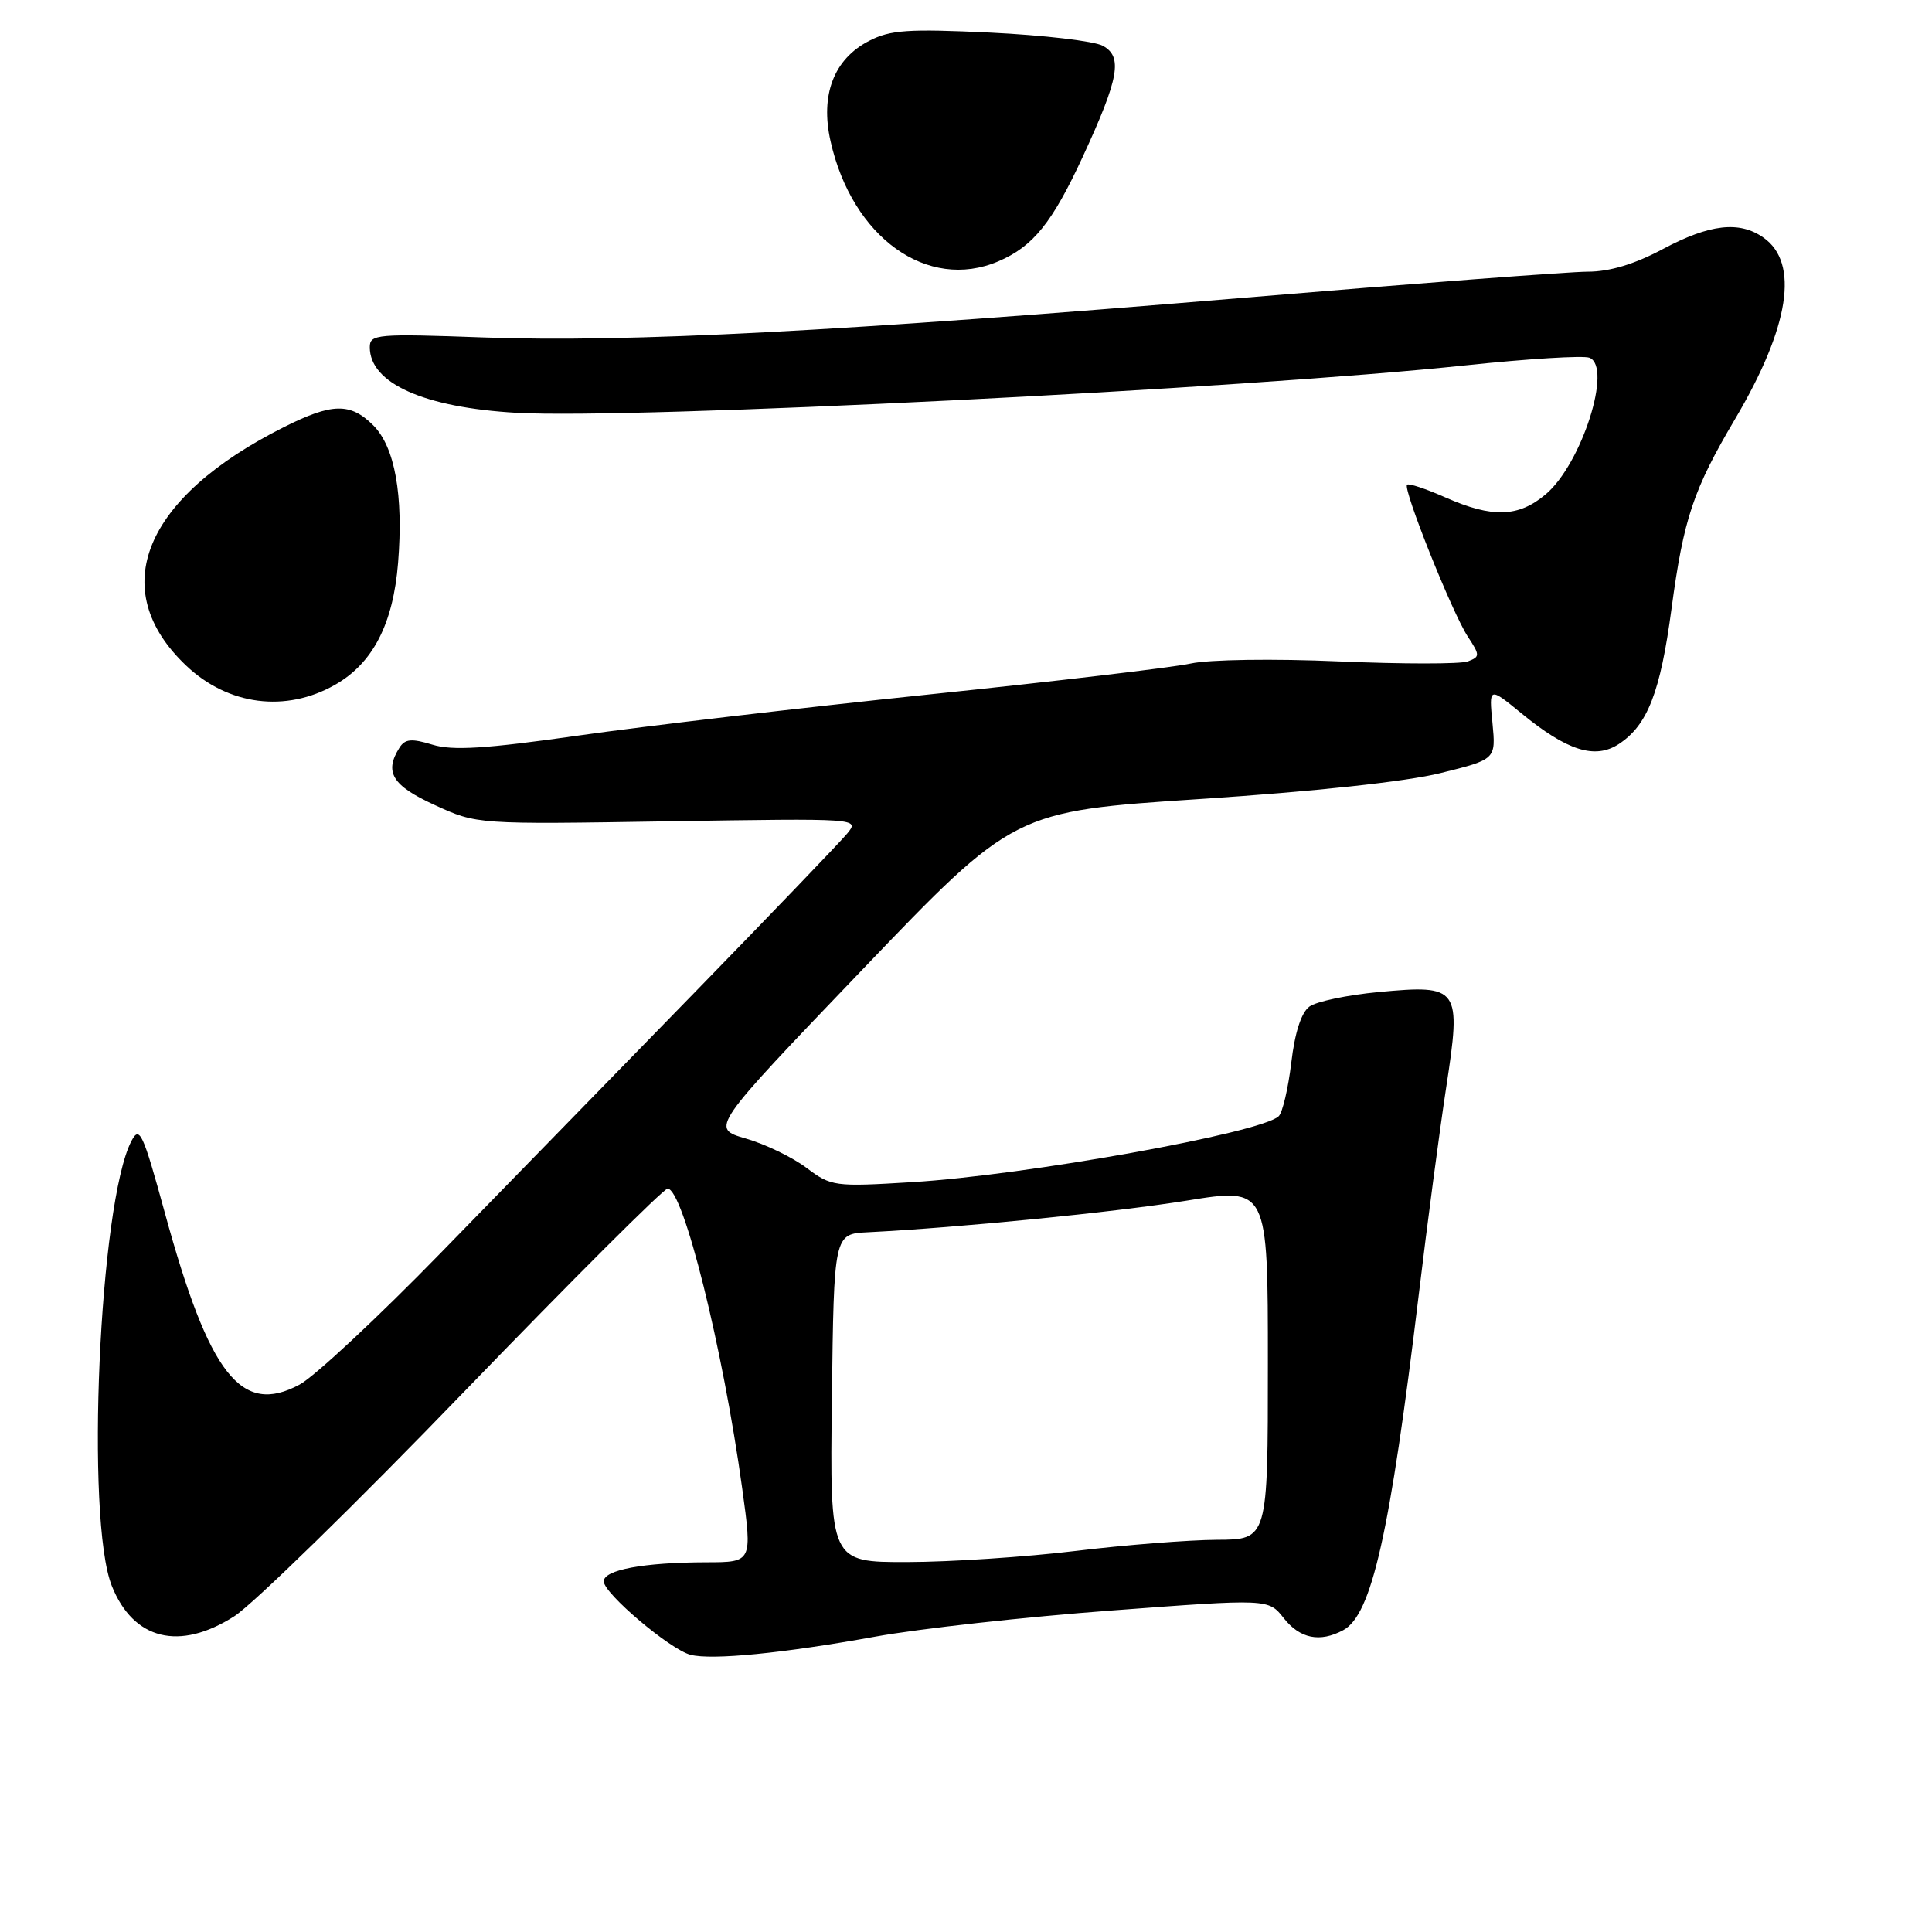<?xml version="1.0" encoding="UTF-8" standalone="no"?>
<!DOCTYPE svg PUBLIC "-//W3C//DTD SVG 1.1//EN" "http://www.w3.org/Graphics/SVG/1.1/DTD/svg11.dtd" >
<svg xmlns="http://www.w3.org/2000/svg" xmlns:xlink="http://www.w3.org/1999/xlink" version="1.1" viewBox="0 0 256 256">
 <g >
 <path fill="currentColor"
d=" M 116.00 216.86 C 121.78 215.81 135.86 214.25 147.29 213.40 C 168.08 211.84 168.08 211.84 170.11 214.42 C 172.25 217.13 174.89 217.67 177.98 216.01 C 181.76 213.99 184.17 203.28 188.00 171.50 C 189.12 162.15 190.75 149.84 191.62 144.14 C 193.66 130.82 193.40 130.45 182.67 131.45 C 178.55 131.84 174.42 132.70 173.50 133.38 C 172.43 134.16 171.57 136.82 171.10 140.82 C 170.69 144.24 169.94 147.43 169.43 147.91 C 167.07 150.13 135.94 155.72 120.87 156.64 C 110.56 157.27 110.14 157.21 106.87 154.75 C 105.02 153.35 101.39 151.60 98.82 150.86 C 94.13 149.50 94.13 149.50 114.25 128.50 C 134.37 107.50 134.37 107.50 158.93 105.88 C 174.08 104.89 186.32 103.57 190.86 102.44 C 198.22 100.62 198.22 100.62 197.76 95.81 C 197.29 91.00 197.29 91.00 201.62 94.54 C 207.66 99.49 211.35 100.65 214.50 98.59 C 218.30 96.10 220.00 91.76 221.48 80.69 C 223.09 68.70 224.36 64.90 229.92 55.50 C 237.12 43.32 238.45 34.83 233.66 31.48 C 230.47 29.24 226.55 29.69 220.34 33.00 C 216.58 35.01 213.28 36.00 210.38 36.00 C 207.99 36.00 187.47 37.56 164.77 39.46 C 111.54 43.92 83.21 45.40 64.25 44.72 C 49.90 44.20 49.00 44.28 49.00 46.01 C 49.00 50.79 56.18 54.00 68.44 54.70 C 83.88 55.58 164.88 51.53 194.30 48.40 C 202.45 47.54 209.78 47.09 210.60 47.40 C 213.70 48.59 209.57 61.50 204.81 65.50 C 201.20 68.55 197.73 68.65 191.54 65.92 C 188.95 64.77 186.66 64.01 186.44 64.23 C 185.87 64.80 192.42 81.18 194.47 84.32 C 196.12 86.83 196.12 87.02 194.50 87.64 C 193.55 88.00 185.86 88.00 177.42 87.64 C 168.73 87.26 160.21 87.39 157.78 87.92 C 155.43 88.44 139.78 90.29 123.00 92.03 C 106.22 93.78 85.35 96.22 76.61 97.47 C 64.30 99.22 59.95 99.49 57.29 98.67 C 54.54 97.83 53.67 97.91 52.94 99.06 C 50.88 102.32 51.96 104.09 57.60 106.67 C 63.20 109.24 63.20 109.24 88.56 108.83 C 113.92 108.43 113.92 108.43 112.24 110.47 C 111.32 111.58 102.23 121.05 92.04 131.51 C 81.84 141.96 66.71 157.49 58.40 166.02 C 50.10 174.54 41.68 182.40 39.69 183.47 C 31.97 187.62 27.73 182.21 21.84 160.70 C 18.92 150.04 18.49 149.13 17.41 151.20 C 13.15 159.36 11.30 201.37 14.82 210.15 C 17.68 217.30 23.78 218.81 31.05 214.16 C 33.50 212.60 47.20 199.22 61.50 184.41 C 75.80 169.61 87.93 157.50 88.46 157.50 C 90.53 157.50 95.80 178.69 98.35 197.25 C 99.69 207.00 99.69 207.00 93.60 207.01 C 85.28 207.03 80.00 208.01 80.00 209.54 C 80.00 211.13 88.80 218.58 91.50 219.27 C 94.34 220.00 103.79 219.07 116.00 216.86 Z  M 44.41 90.73 C 49.41 87.88 52.10 82.67 52.75 74.56 C 53.47 65.60 52.32 59.23 49.47 56.37 C 46.43 53.34 44.02 53.38 37.65 56.58 C 19.01 65.93 14.01 78.09 24.66 88.19 C 30.23 93.48 37.88 94.46 44.41 90.73 Z  M 132.28 34.63 C 136.89 32.67 139.43 29.51 143.48 20.75 C 148.29 10.33 148.80 7.50 146.11 6.06 C 144.96 5.44 138.26 4.66 131.23 4.32 C 120.33 3.80 117.97 3.96 115.15 5.42 C 110.49 7.83 108.67 12.56 110.05 18.70 C 112.91 31.47 122.90 38.63 132.28 34.63 Z  M 110.23 185.25 C 110.50 163.50 110.50 163.50 115.00 163.28 C 127.08 162.67 147.61 160.64 157.25 159.09 C 168.00 157.35 168.00 157.35 168.00 180.68 C 168.00 204.00 168.00 204.00 161.25 204.03 C 157.54 204.05 149.10 204.71 142.50 205.51 C 135.90 206.31 125.88 206.97 120.23 206.98 C 109.96 207.00 109.96 207.00 110.23 185.25 Z "/>
</g>
</svg>
